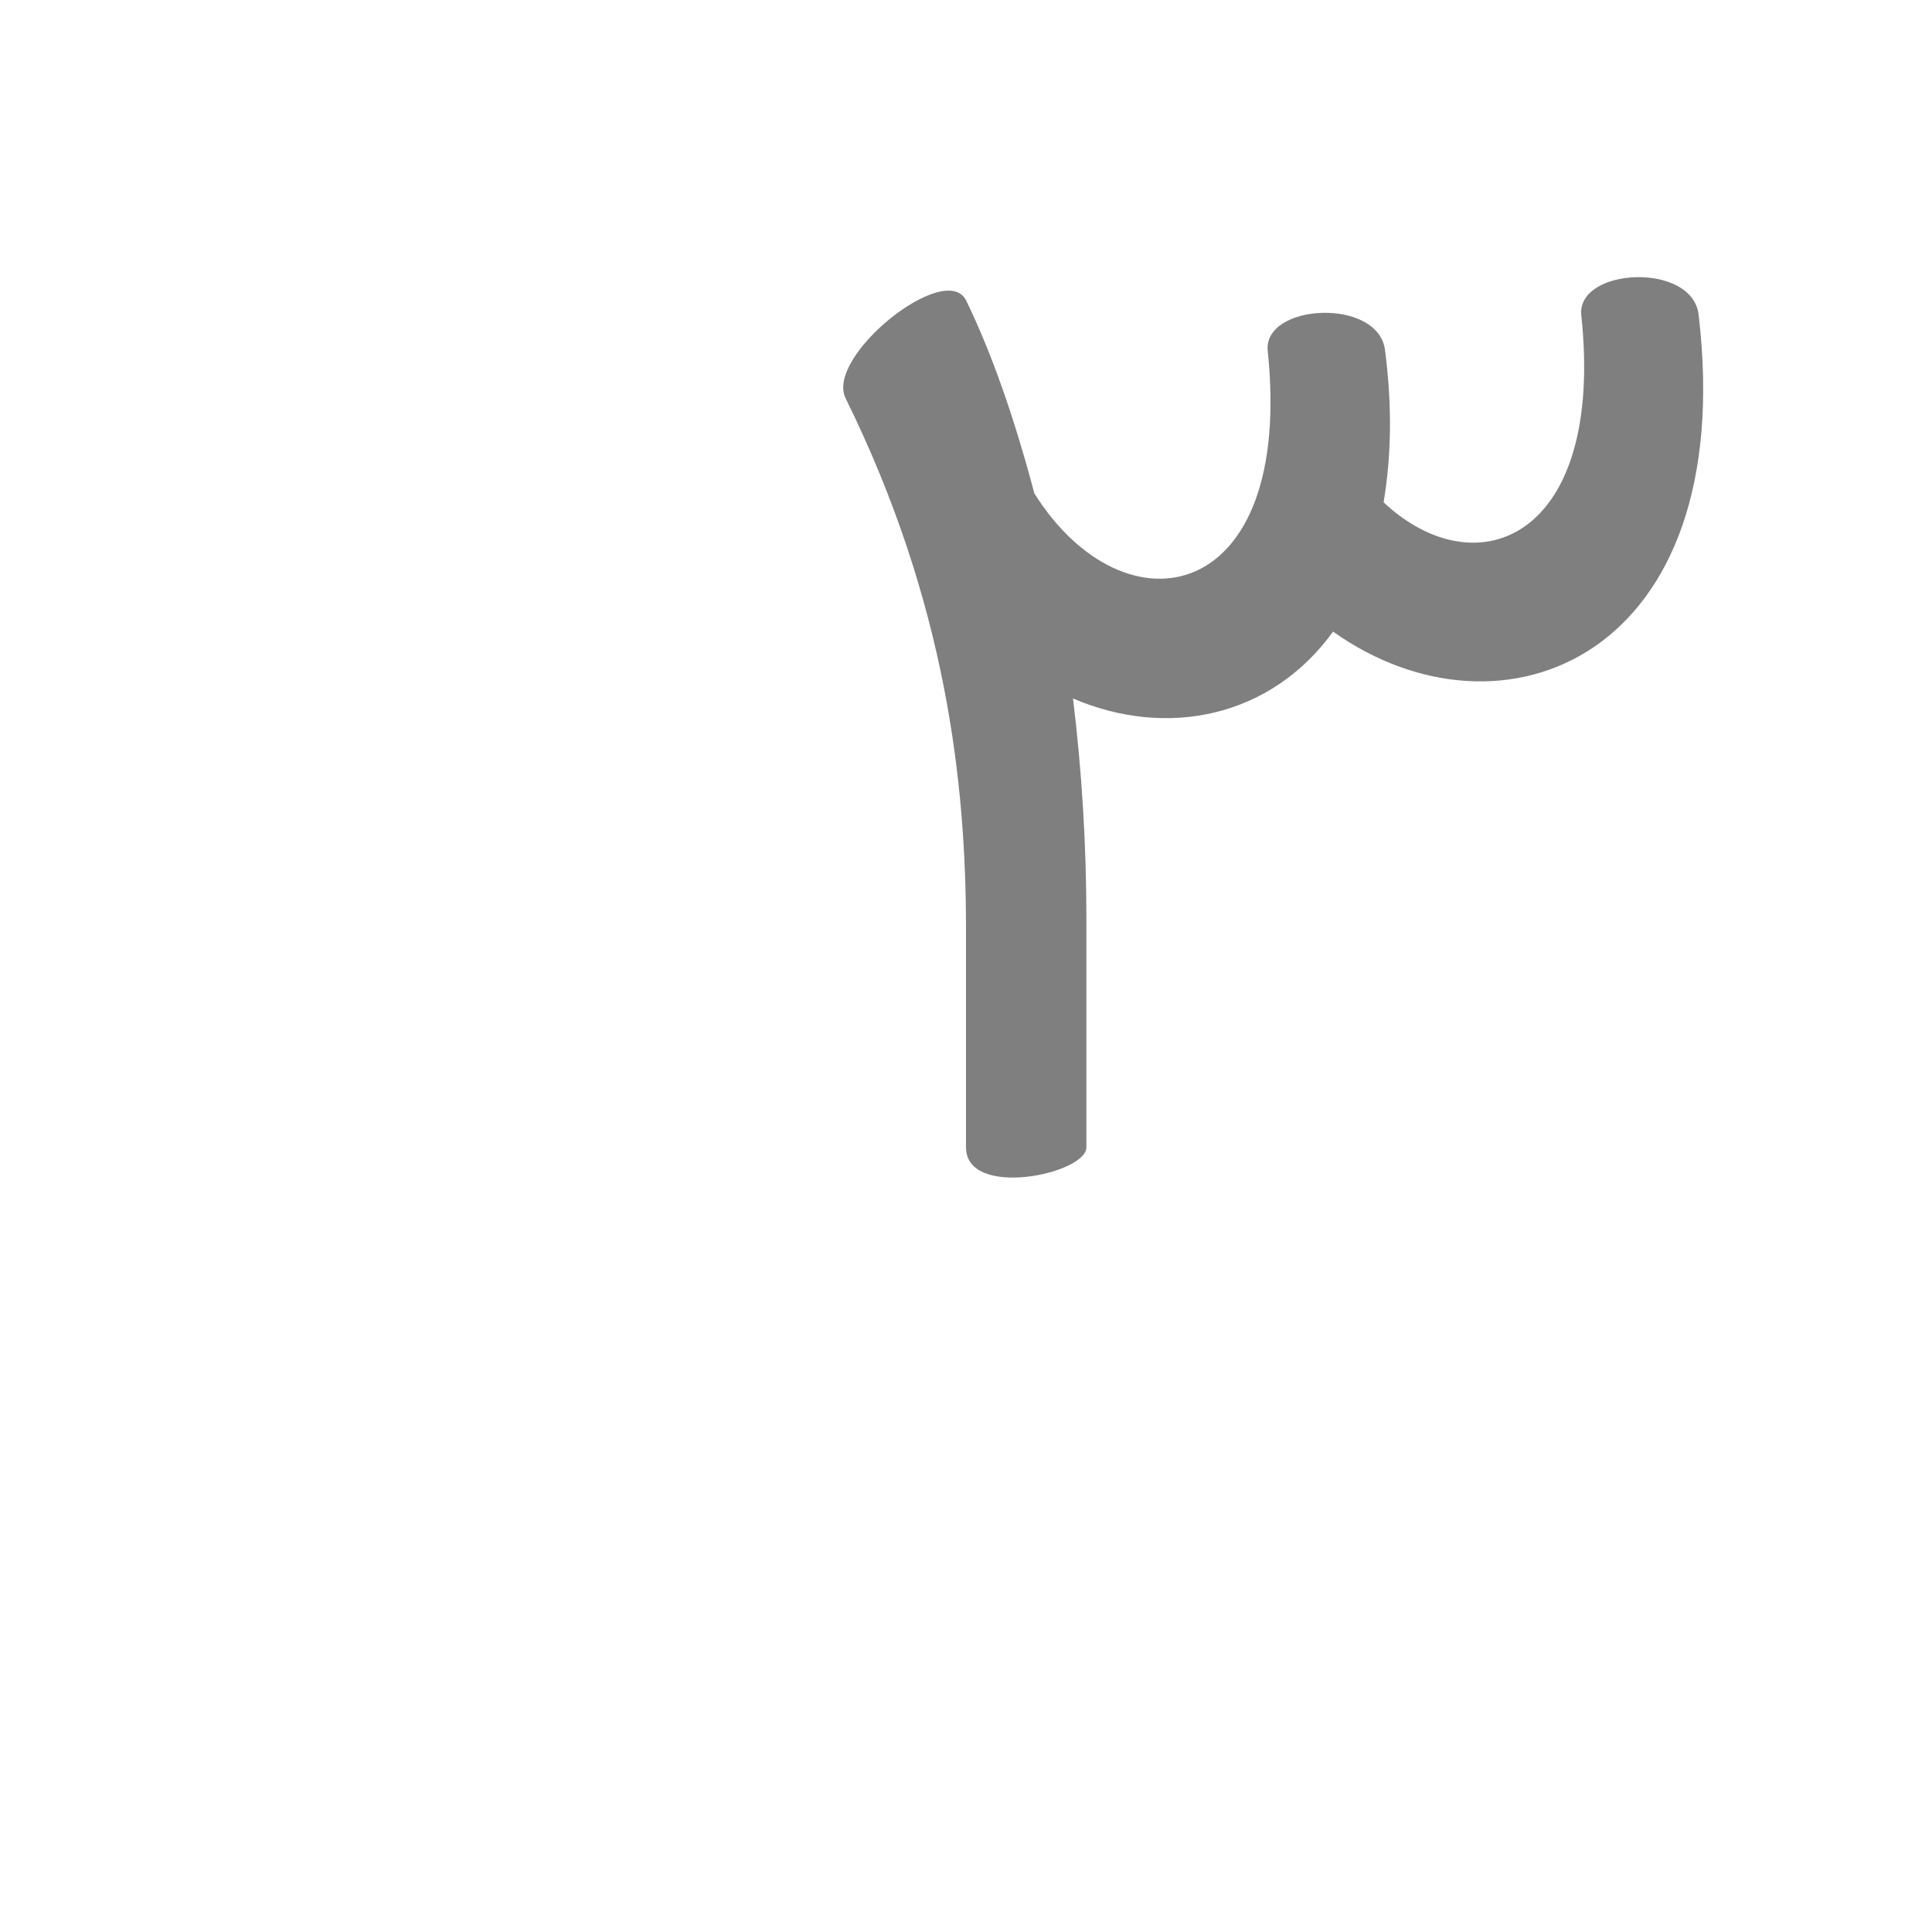 <?xml version="1.0" encoding="UTF-8"?>
<!DOCTYPE svg PUBLIC "-//W3C//DTD SVG 1.0//EN" "http://www.w3.org/TR/2001/REC-SVG-20010904/DTD/svg10.dtd">
<!-- Creator: CorelDRAW -->
<svg xmlns="http://www.w3.org/2000/svg" xml:space="preserve" width="1300px" height="1300px" version="1.0" style="shape-rendering:geometricPrecision; text-rendering:geometricPrecision; image-rendering:optimizeQuality; fill-rule:evenodd; clip-rule:evenodd"
viewBox="0 0 1300 1056"
 xmlns:xlink="http://www.w3.org/1999/xlink">
 <defs>
  <style type="text/css">
   <![CDATA[
    .fil0 {fill:black;fill-opacity:0.502}
   ]]>
  </style>
 </defs>
 <g id="_100:master">
  <path class="fil0" d="M696 210c61,97 175,75 157,-96 -3,-32 75,-36 79,0 5,39 4,72 -1,102 63,59 149,24 133,-126 -3,-32 75,-36 79,0 27,230 -132,294 -246,213 -42,58 -112,72 -175,45 6,49 9,99 9,147l0 155c0,18 -81,35 -81,0l0 -147c0,-97 -13,-219 -81,-357 -14,-28 67,-93 81,-66 18,37 33,81 46,130z"/>
 </g>
</svg>
